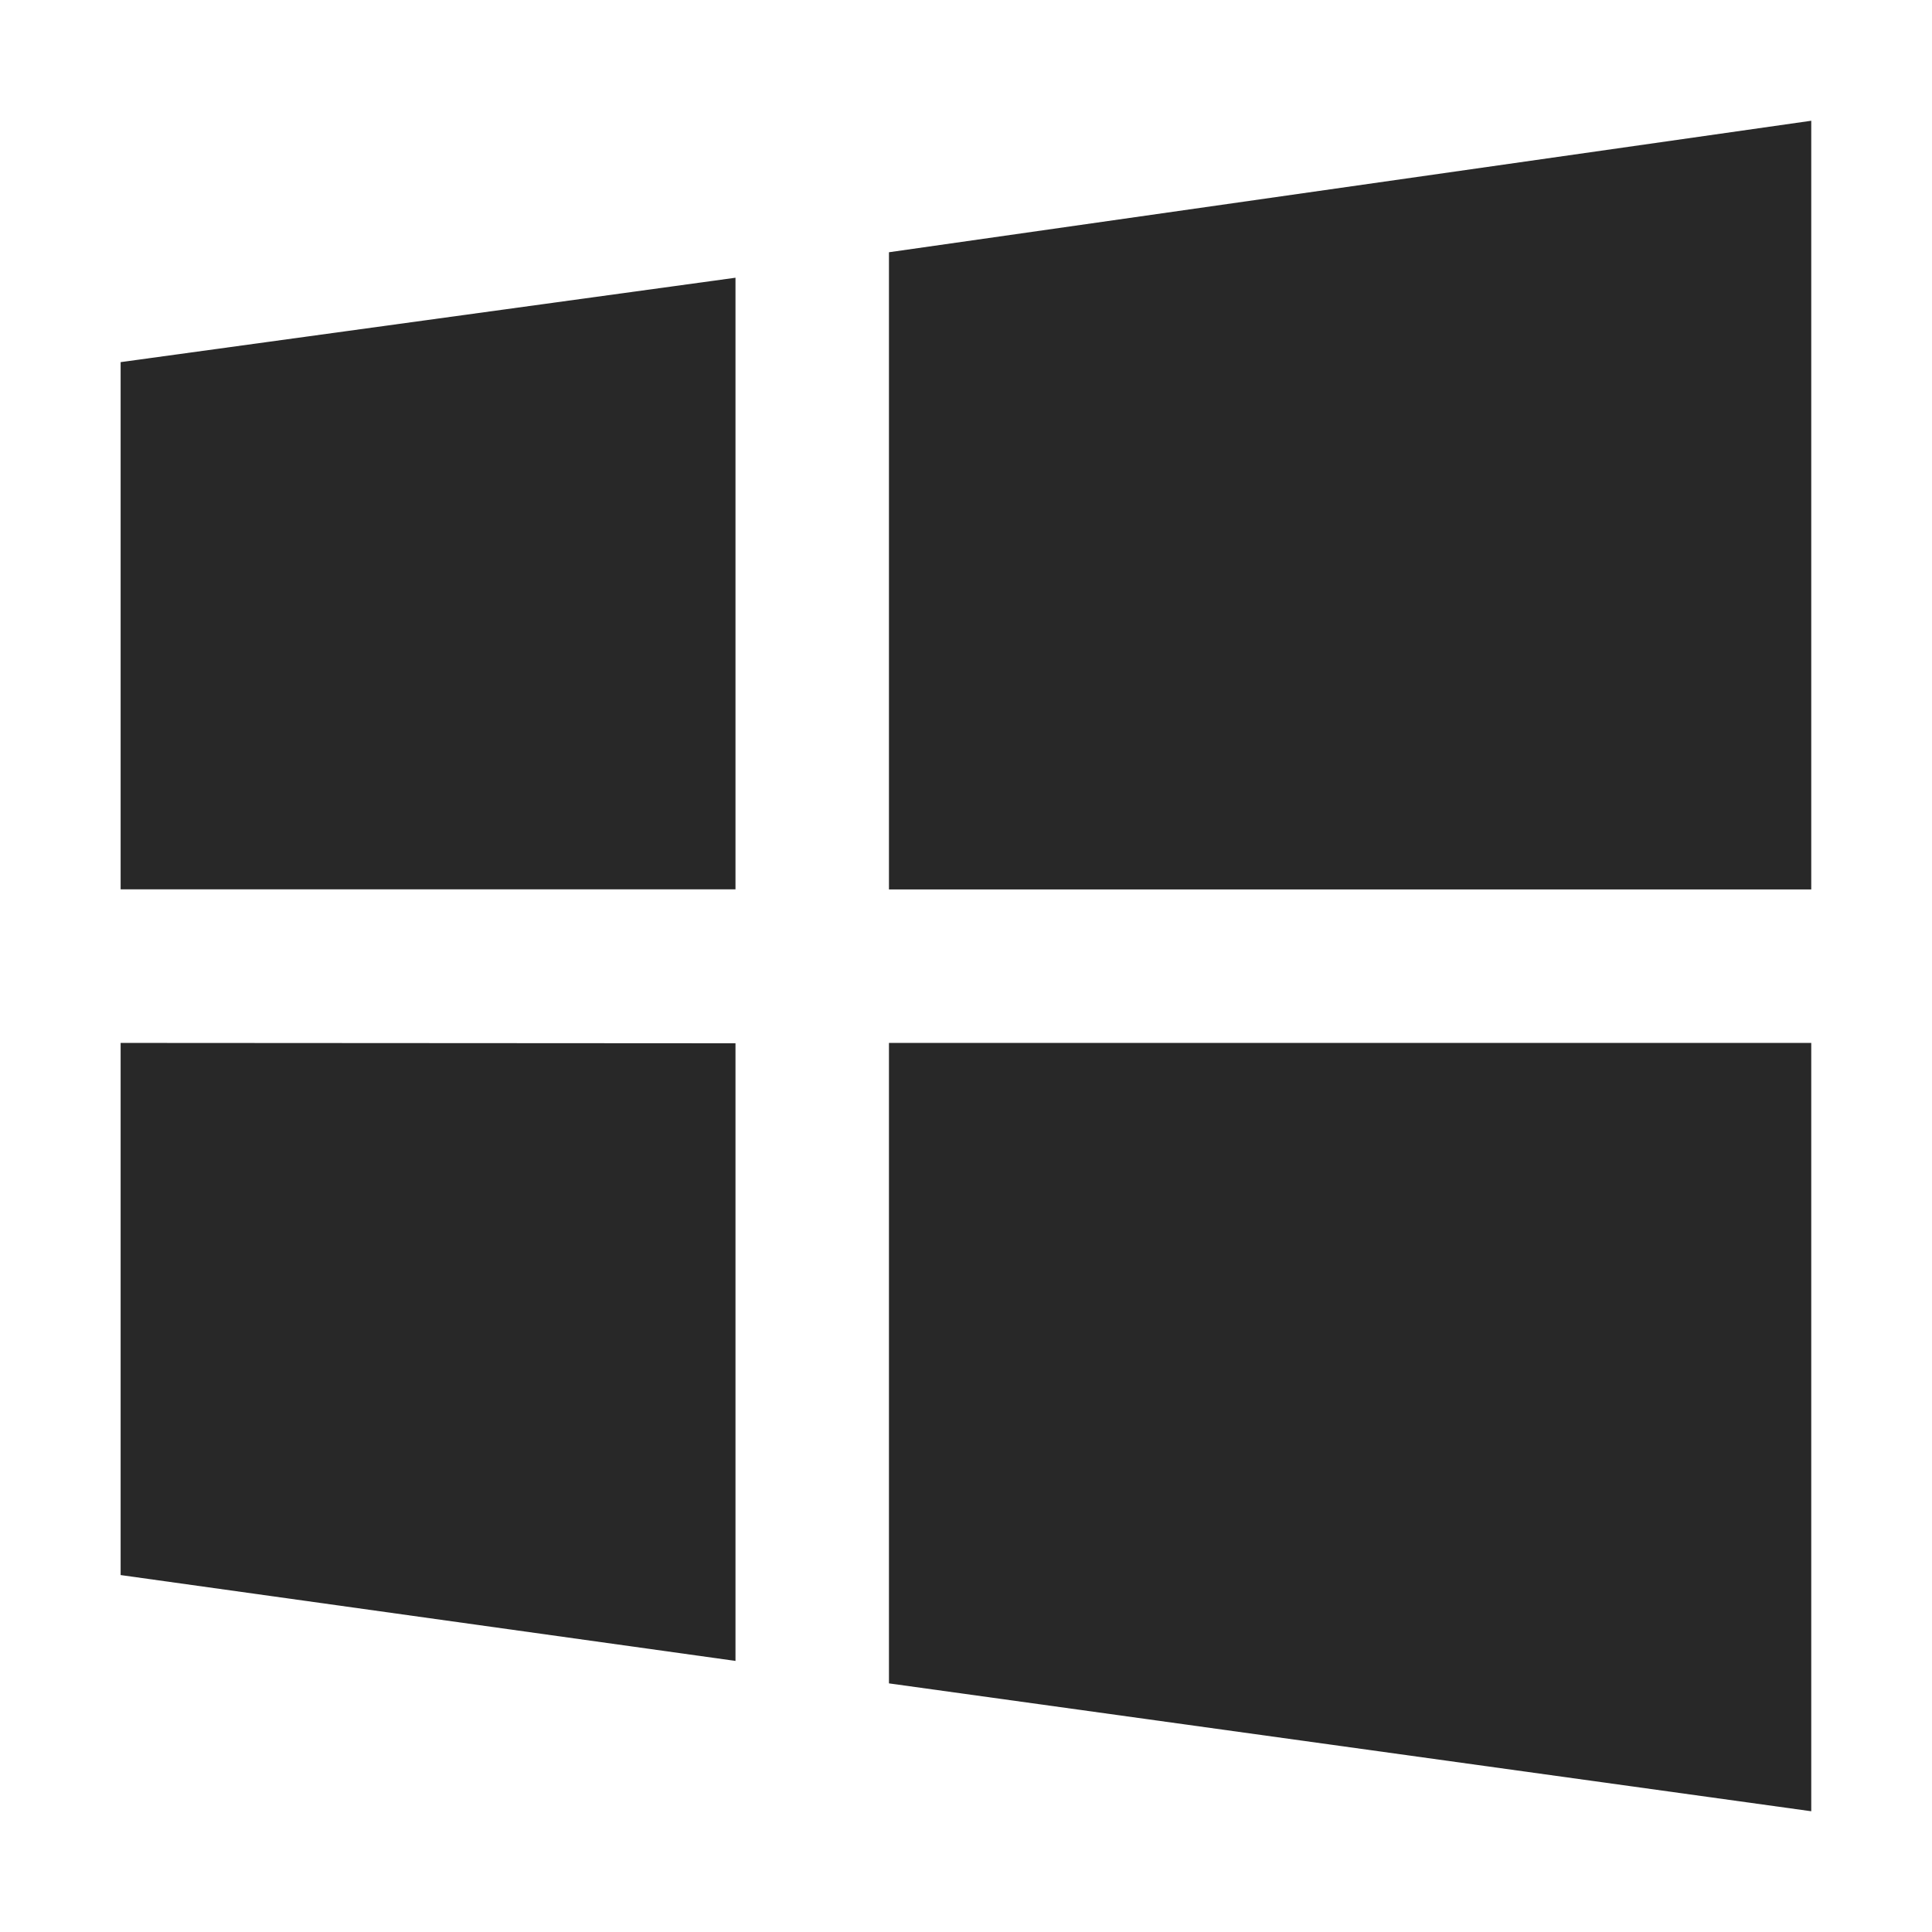 <svg width="16" height="16" version="1.1" xmlns="http://www.w3.org/2000/svg">
  <defs>
    <style type="text/css" id="current-color-scheme">.ColorScheme-Text { color:#282828; } .ColorScheme-Highlight { color:#458588; }</style>
  </defs>
  <path class="ColorScheme-Text" fill="currentColor" d="m15 1-7.638 1.089v5.277h7.638zm-8.909 1.3-5.092 0.699v4.366h5.092zm-5.092 6.337v4.407l5.092 0.711v-5.115zm6.363 0v5.304l7.638 1.059v-6.363z"/>
</svg>
